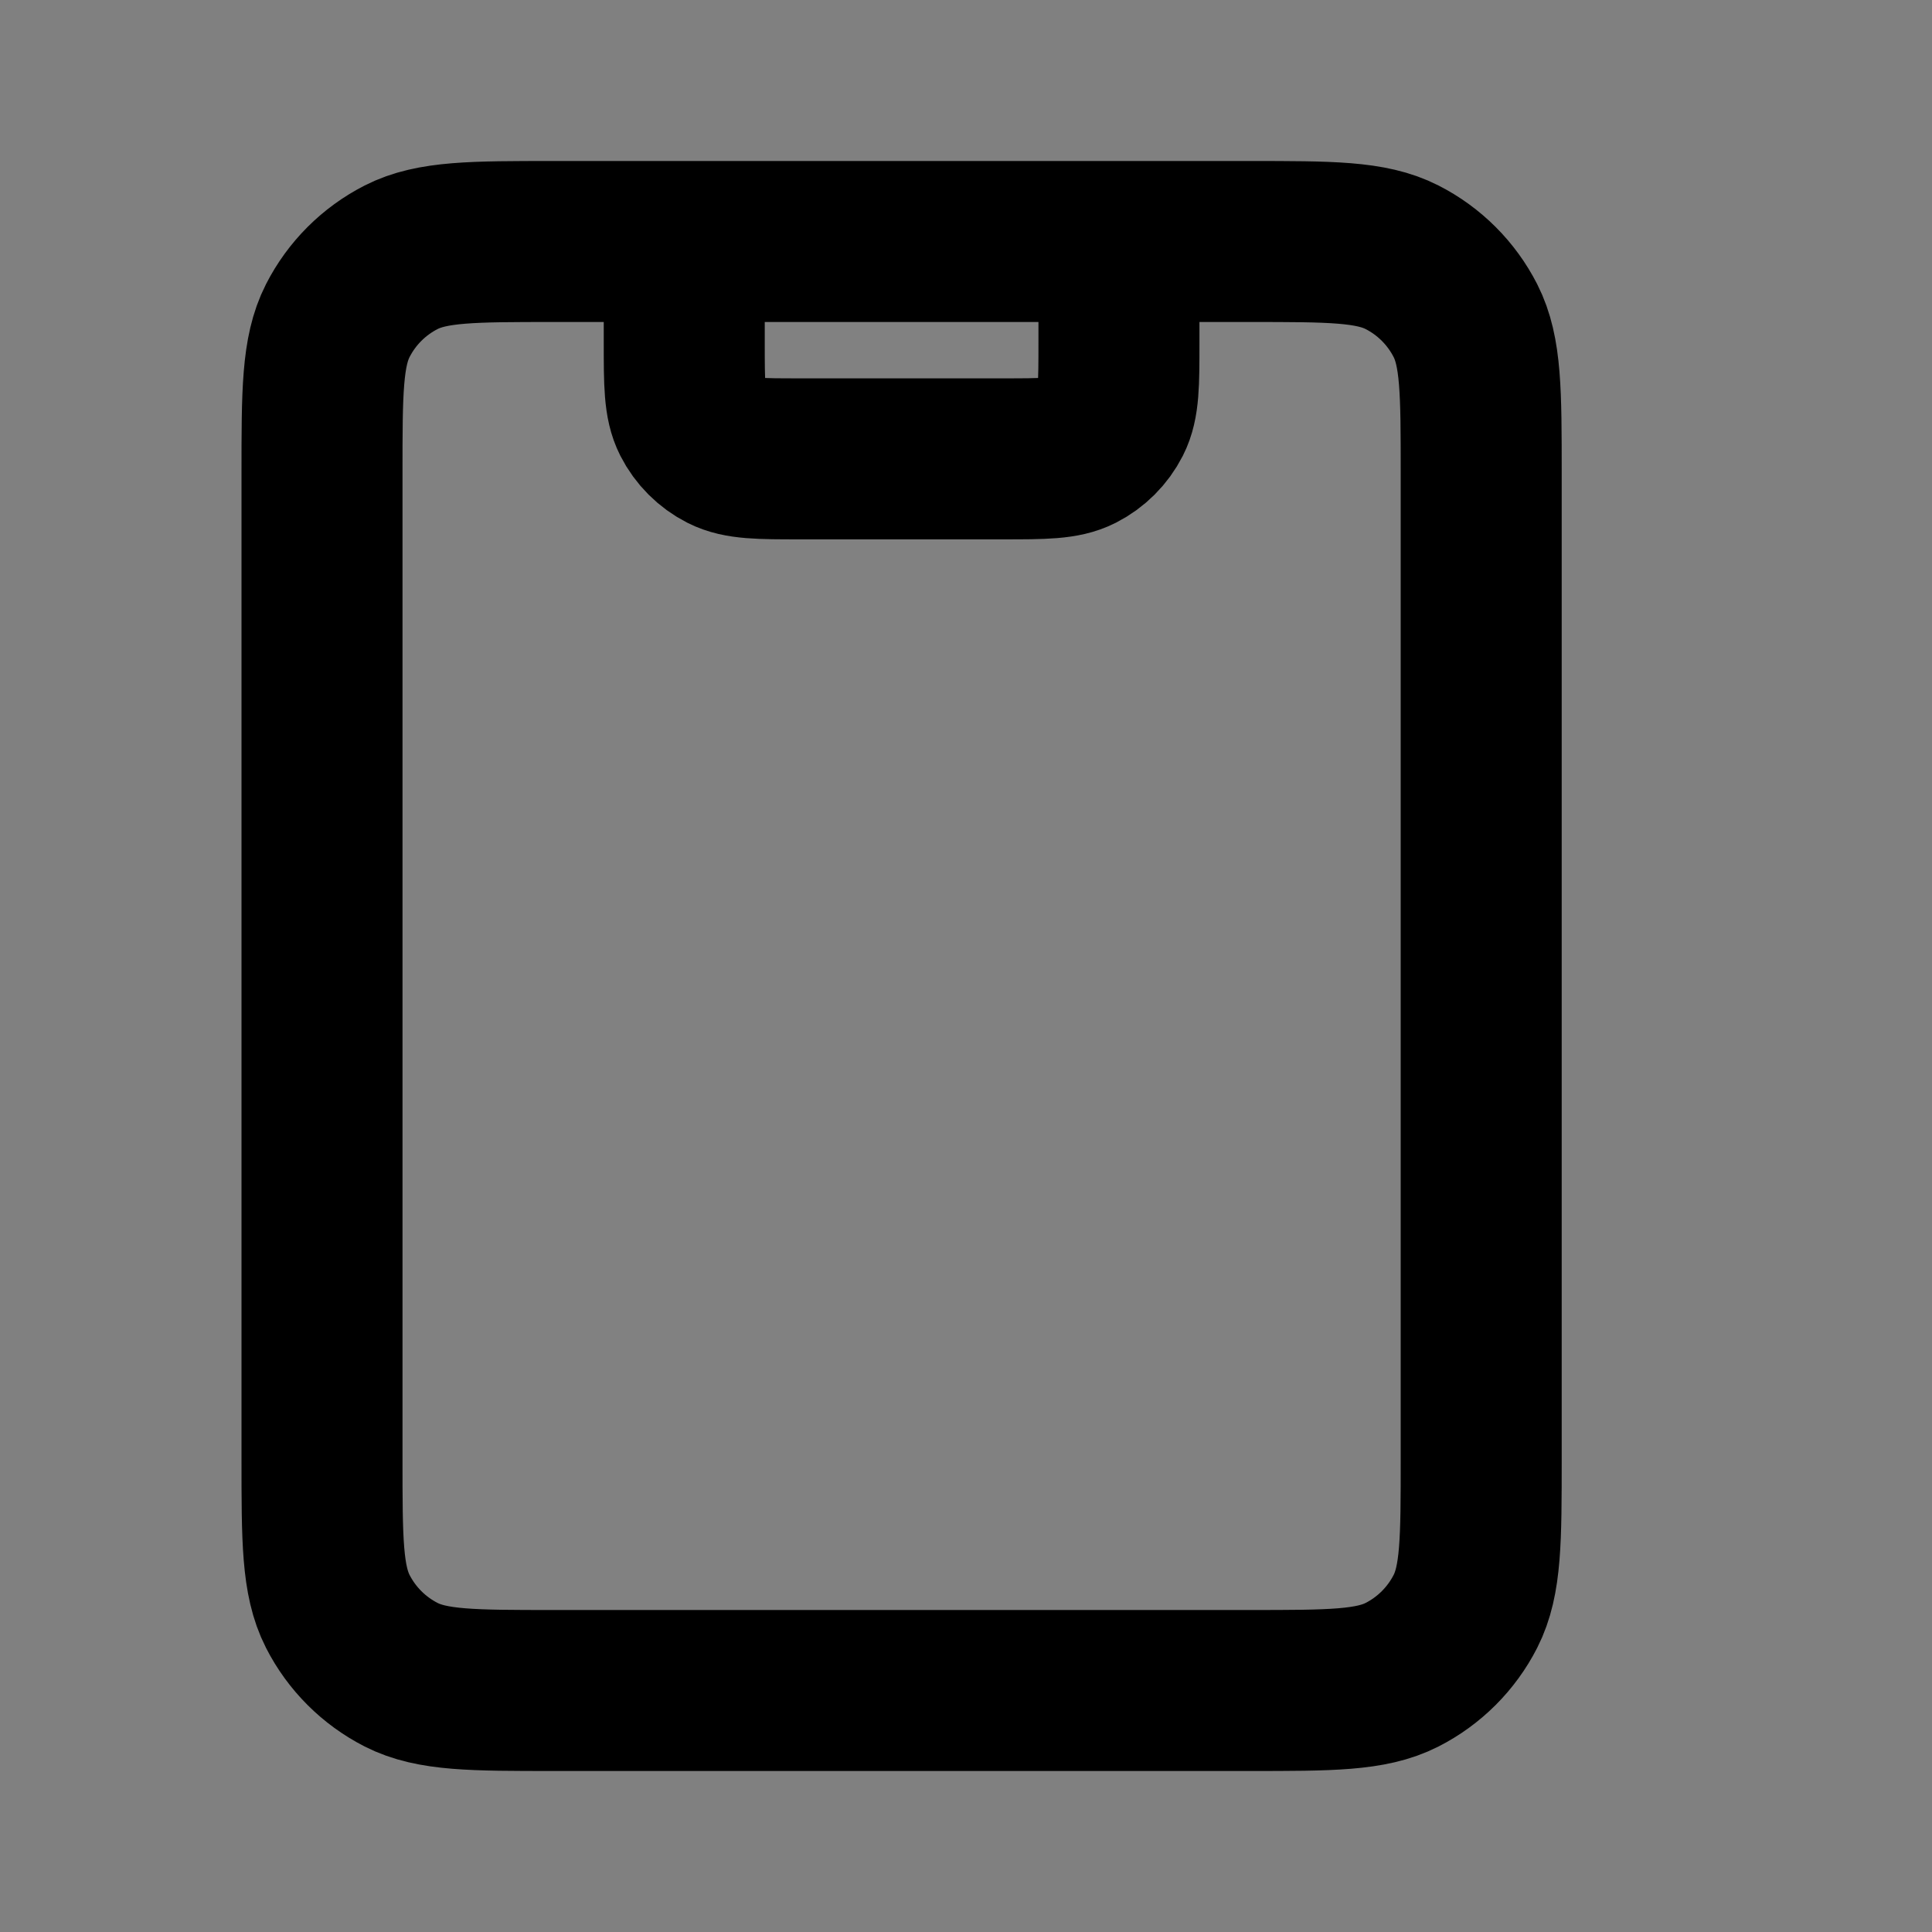 <svg width="24" height="24" viewBox="0 0 24 24" fill="none" xmlns="http://www.w3.org/2000/svg">
<rect x="0" y="0" width="24" height="24" fill="#808080" stroke="none"/>
<path d="M4 5.88C4 4.872 4 4.368 4.196 3.983C4.369 3.644 4.644 3.369 4.983 3.196C5.368 3 5.872 3 6.88 3H15.52C16.528 3 17.032 3 17.417 3.196C17.756 3.369 18.031 3.644 18.204 3.983C18.4 4.368 18.4 4.872 18.4 5.88V18.12C18.4 19.128 18.4 19.632 18.204 20.017C18.031 20.356 17.756 20.631 17.417 20.804C17.032 21 16.528 21 15.52 21H6.88C5.872 21 5.368 21 4.983 20.804C4.644 20.631 4.369 20.356 4.196 20.017C4 19.632 4 19.128 4 18.12V5.88Z" fill="white" fill-opacity="0.01"/>
<path d="M13.9 3V4.26C13.9 4.764 13.9 5.016 13.802 5.209C13.716 5.378 13.578 5.516 13.409 5.602C13.216 5.7 12.964 5.7 12.46 5.7H9.94C9.436 5.7 9.184 5.7 8.991 5.602C8.822 5.516 8.684 5.378 8.598 5.209C8.5 5.016 8.5 4.764 8.5 4.26V3M6.88 21H15.52C16.528 21 17.032 21 17.417 20.804C17.756 20.631 18.031 20.356 18.204 20.017C18.4 19.632 18.4 19.128 18.4 18.12V5.88C18.4 4.872 18.4 4.368 18.204 3.983C18.031 3.644 17.756 3.369 17.417 3.196C17.032 3 16.528 3 15.52 3H6.88C5.872 3 5.368 3 4.983 3.196C4.644 3.369 4.369 3.644 4.196 3.983C4 4.368 4 4.872 4 5.88V18.12C4 19.128 4 19.632 4.196 20.017C4.369 20.356 4.644 20.631 4.983 20.804C5.368 21 5.872 21 6.88 21Z" stroke="current" stroke-width="2" stroke-linecap="round" stroke-linejoin="round"/>
</svg>
